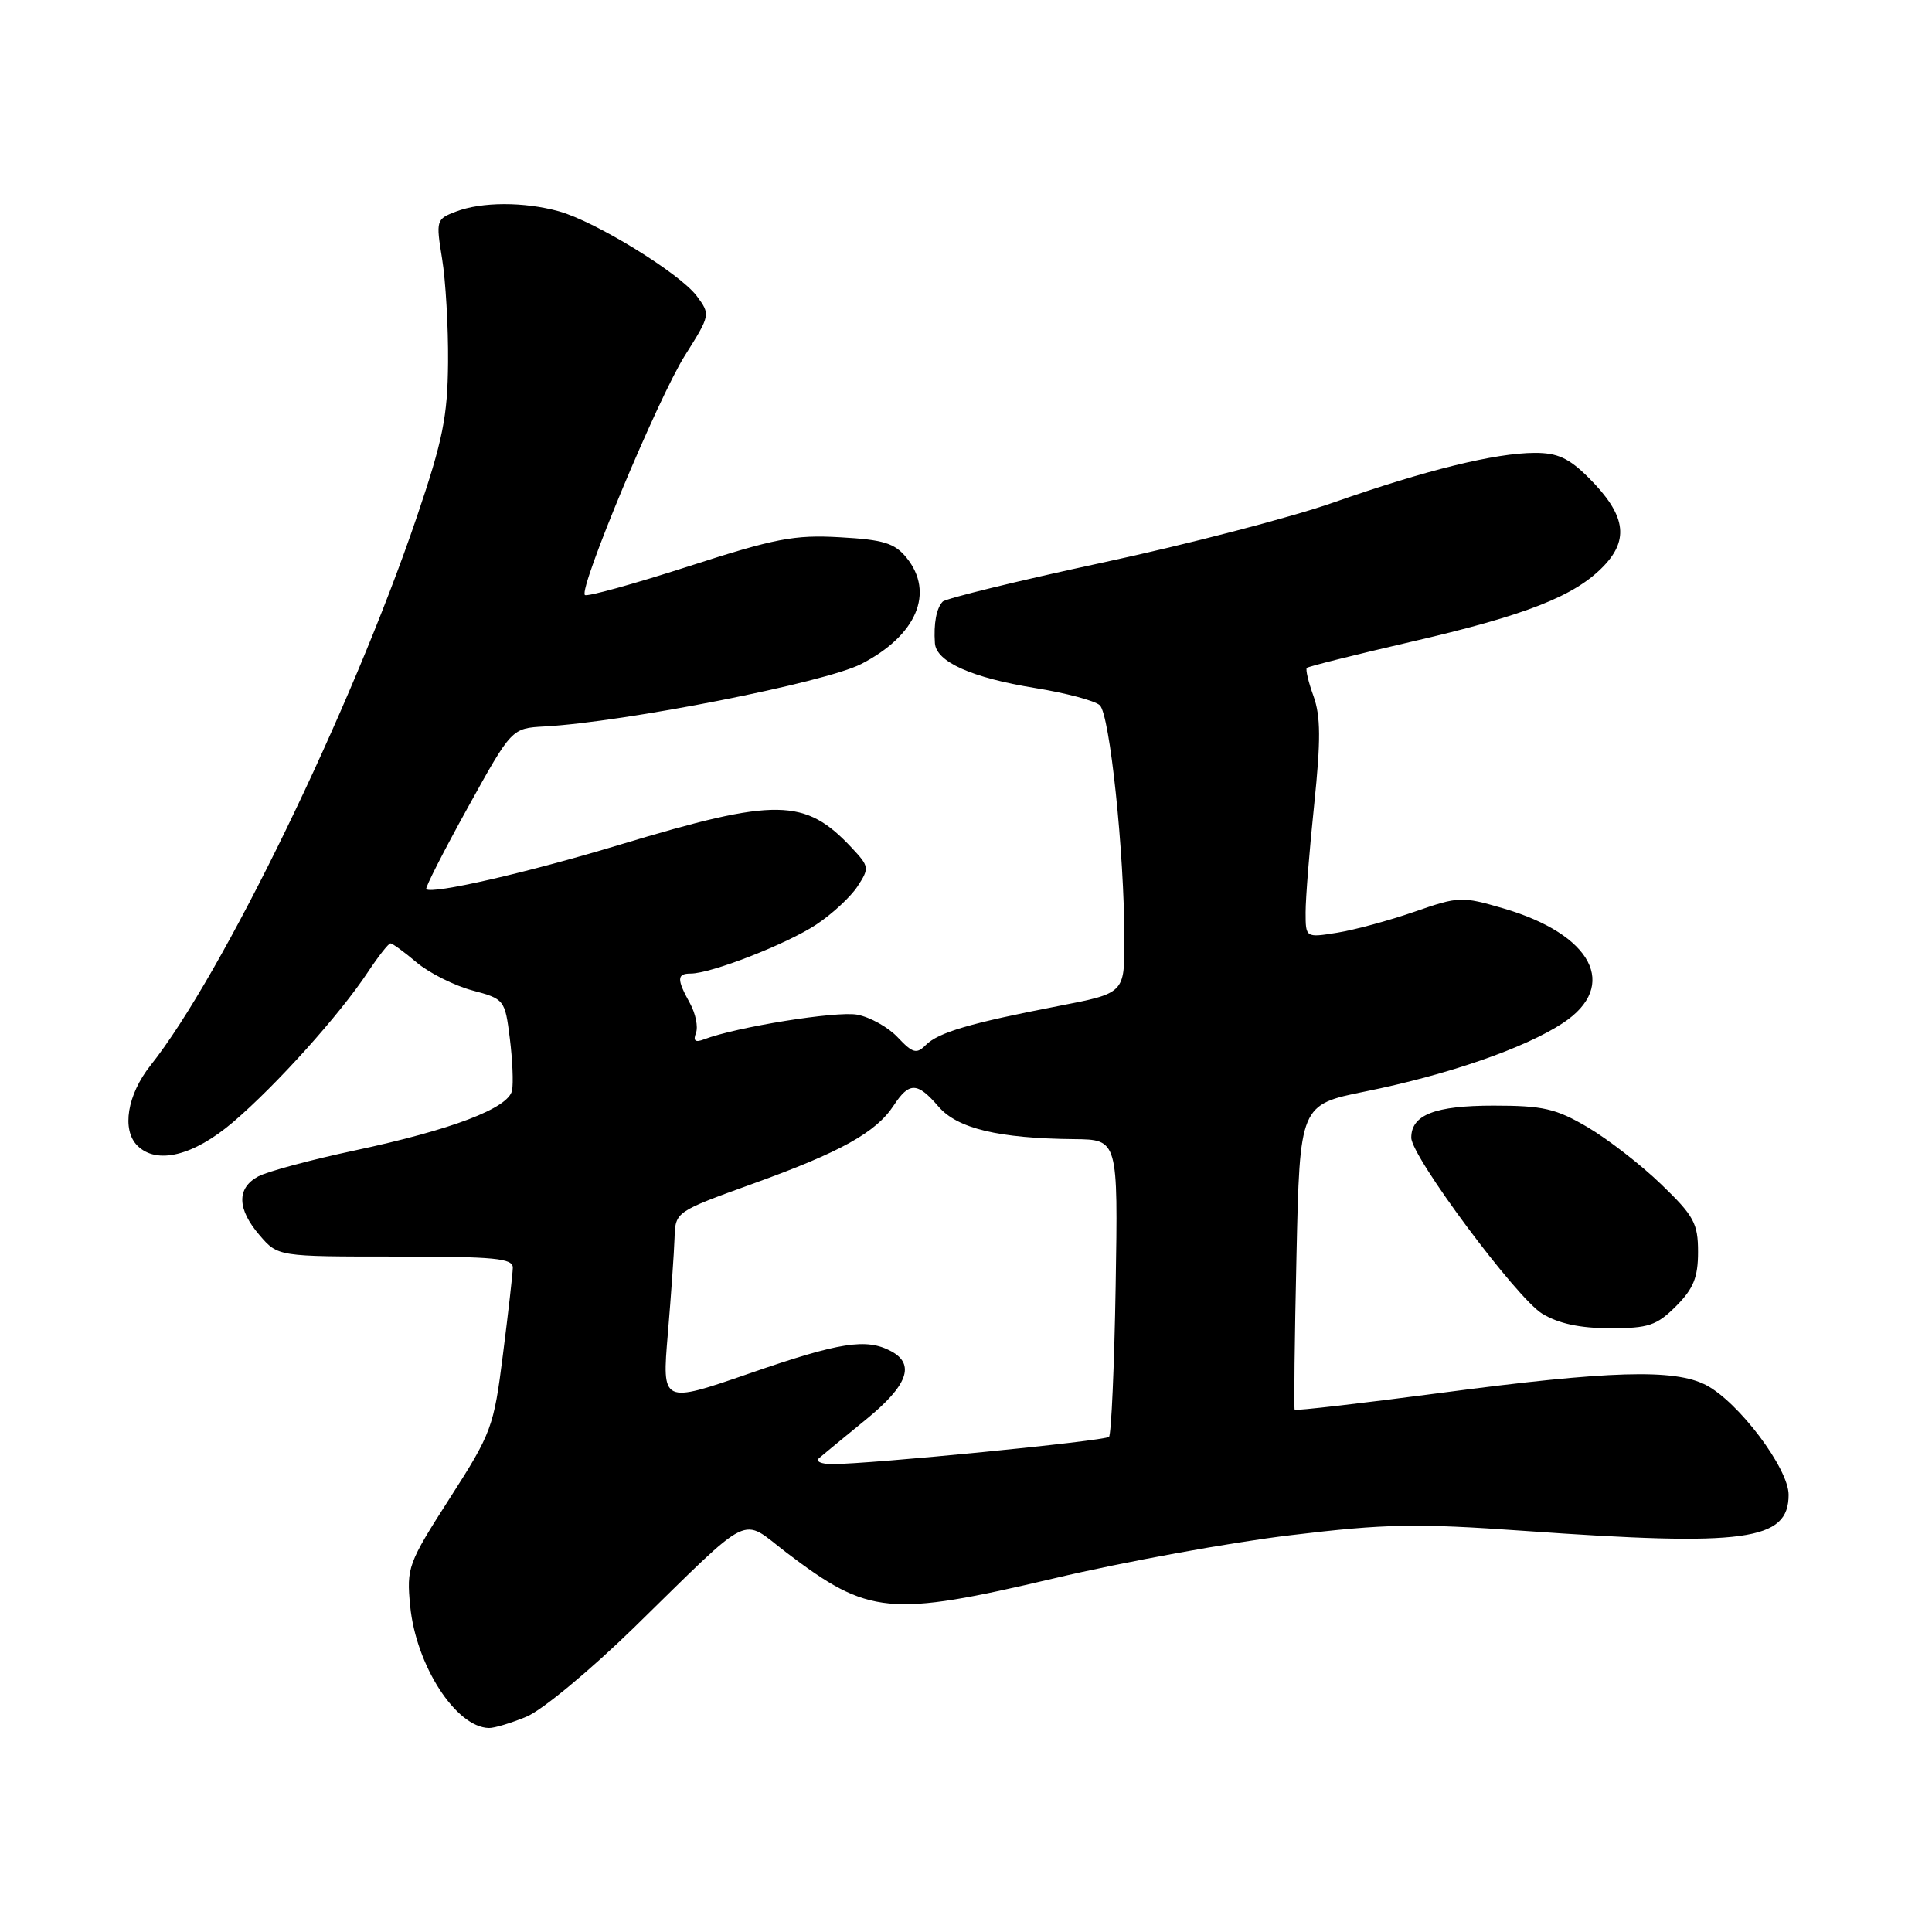 <?xml version="1.0" encoding="UTF-8" standalone="no"?>
<!DOCTYPE svg PUBLIC "-//W3C//DTD SVG 1.1//EN" "http://www.w3.org/Graphics/SVG/1.1/DTD/svg11.dtd" >
<svg xmlns="http://www.w3.org/2000/svg" xmlns:xlink="http://www.w3.org/1999/xlink" version="1.1" viewBox="0 0 256 256">
 <g >
 <path fill="currentColor"
d=" M 69.78 227.46 C 71.83 226.61 78.22 221.31 84.00 215.67 C 100.02 200.02 98.02 201.01 104.23 205.74 C 115.12 214.02 117.84 214.28 139.71 209.13 C 148.97 206.94 163.07 204.37 171.03 203.42 C 183.65 201.90 187.61 201.83 202.00 202.85 C 231.32 204.93 237.00 204.16 237.00 198.06 C 237.00 194.57 230.35 185.75 226.04 183.52 C 221.85 181.36 213.31 181.61 191.04 184.55 C 180.44 185.95 171.67 186.96 171.55 186.80 C 171.44 186.63 171.54 177.47 171.79 166.44 C 172.23 146.38 172.23 146.38 180.93 144.62 C 191.87 142.41 202.09 138.87 207.12 135.54 C 214.56 130.62 211.00 123.81 199.18 120.36 C 193.70 118.76 193.29 118.77 187.43 120.81 C 184.09 121.97 179.48 123.22 177.18 123.59 C 173.00 124.26 173.00 124.26 173.00 120.88 C 173.00 119.02 173.51 112.58 174.14 106.58 C 175.02 98.07 175.00 94.90 174.05 92.25 C 173.37 90.38 172.97 88.69 173.16 88.50 C 173.36 88.31 179.50 86.77 186.81 85.08 C 202.24 81.52 208.68 78.99 212.51 74.99 C 215.92 71.43 215.37 68.17 210.54 63.34 C 207.90 60.70 206.39 60.00 203.35 60.01 C 198.10 60.03 188.93 62.29 176.73 66.57 C 171.10 68.55 157.31 72.14 146.08 74.55 C 134.84 76.97 125.32 79.30 124.91 79.72 C 124.08 80.59 123.70 82.62 123.88 85.22 C 124.05 87.70 128.77 89.81 137.18 91.17 C 141.21 91.82 145.05 92.84 145.72 93.44 C 147.05 94.61 148.98 112.96 148.99 124.56 C 149.00 131.61 149.00 131.61 140.25 133.30 C 128.52 135.57 124.34 136.80 122.66 138.48 C 121.45 139.70 120.93 139.55 118.96 137.46 C 117.71 136.12 115.29 134.77 113.59 134.45 C 110.85 133.94 97.56 136.08 93.28 137.72 C 92.12 138.17 91.82 137.92 92.22 136.87 C 92.53 136.06 92.17 134.30 91.43 132.95 C 89.66 129.75 89.68 129.00 91.52 129.00 C 94.24 129.00 104.26 125.09 108.16 122.51 C 110.25 121.13 112.70 118.86 113.62 117.46 C 115.21 115.03 115.18 114.82 112.89 112.37 C 106.68 105.72 102.89 105.67 82.19 111.91 C 69.84 115.65 57.20 118.54 56.48 117.81 C 56.32 117.64 58.79 112.78 61.99 107.00 C 67.80 96.50 67.80 96.50 72.15 96.26 C 82.76 95.68 109.36 90.44 114.12 87.98 C 121.46 84.20 123.87 78.53 120.12 73.90 C 118.55 71.97 117.08 71.51 111.30 71.19 C 105.25 70.84 102.69 71.34 91.18 75.06 C 83.92 77.40 77.77 79.10 77.50 78.84 C 76.66 77.99 87.21 52.72 90.76 47.10 C 94.13 41.75 94.15 41.68 92.33 39.23 C 90.07 36.21 78.91 29.35 74.06 28.00 C 69.45 26.72 63.84 26.73 60.43 28.03 C 57.80 29.03 57.75 29.19 58.58 34.28 C 59.05 37.15 59.41 43.33 59.37 48.00 C 59.31 55.21 58.68 58.33 55.23 68.50 C 46.56 94.01 29.48 129.19 19.93 141.19 C 16.86 145.06 16.10 149.70 18.20 151.80 C 20.76 154.36 25.64 153.16 30.89 148.68 C 36.64 143.77 44.98 134.49 48.73 128.83 C 50.13 126.72 51.48 125.00 51.74 125.00 C 52.00 125.00 53.57 126.14 55.22 127.54 C 56.88 128.93 60.19 130.59 62.57 131.23 C 66.84 132.37 66.91 132.47 67.55 137.56 C 67.91 140.41 68.04 143.52 67.85 144.49 C 67.38 146.84 59.90 149.69 46.97 152.45 C 41.18 153.68 35.44 155.23 34.22 155.88 C 31.34 157.43 31.40 160.20 34.41 163.69 C 36.83 166.50 36.83 166.50 52.41 166.50 C 65.62 166.50 67.99 166.73 67.95 168.00 C 67.93 168.82 67.34 174.00 66.64 179.50 C 65.43 189.09 65.15 189.87 59.61 198.50 C 54.05 207.17 53.86 207.70 54.35 212.80 C 55.12 220.67 60.40 228.87 64.78 228.97 C 65.49 228.99 67.74 228.31 69.78 227.46 Z  M 222.08 173.08 C 224.39 170.76 225.00 169.27 225.00 165.89 C 225.00 162.10 224.46 161.11 220.12 156.93 C 217.44 154.34 213.05 150.94 210.37 149.36 C 206.17 146.89 204.46 146.50 197.90 146.50 C 190.12 146.50 187.00 147.72 187.00 150.75 C 187.00 153.25 200.95 172.00 204.35 174.07 C 206.50 175.38 209.34 175.99 213.33 176.00 C 218.44 176.00 219.51 175.64 222.08 173.08 Z  M 108.55 193.19 C 109.07 192.74 111.86 190.45 114.75 188.09 C 120.28 183.59 121.31 180.77 118.07 179.04 C 114.80 177.29 111.28 177.84 99.27 182.00 C 87.71 185.99 87.71 185.99 88.49 176.75 C 88.92 171.66 89.32 165.94 89.38 164.03 C 89.50 160.56 89.50 160.56 99.76 156.85 C 111.41 152.65 116.08 150.05 118.42 146.48 C 120.48 143.34 121.55 143.36 124.36 146.63 C 126.85 149.53 132.30 150.84 142.33 150.94 C 148.15 151.00 148.15 151.00 147.83 170.42 C 147.65 181.10 147.25 190.08 146.95 190.39 C 146.39 190.94 115.32 194.00 110.28 194.00 C 108.79 194.00 108.02 193.64 108.55 193.19 Z "/>
</g>
</svg>